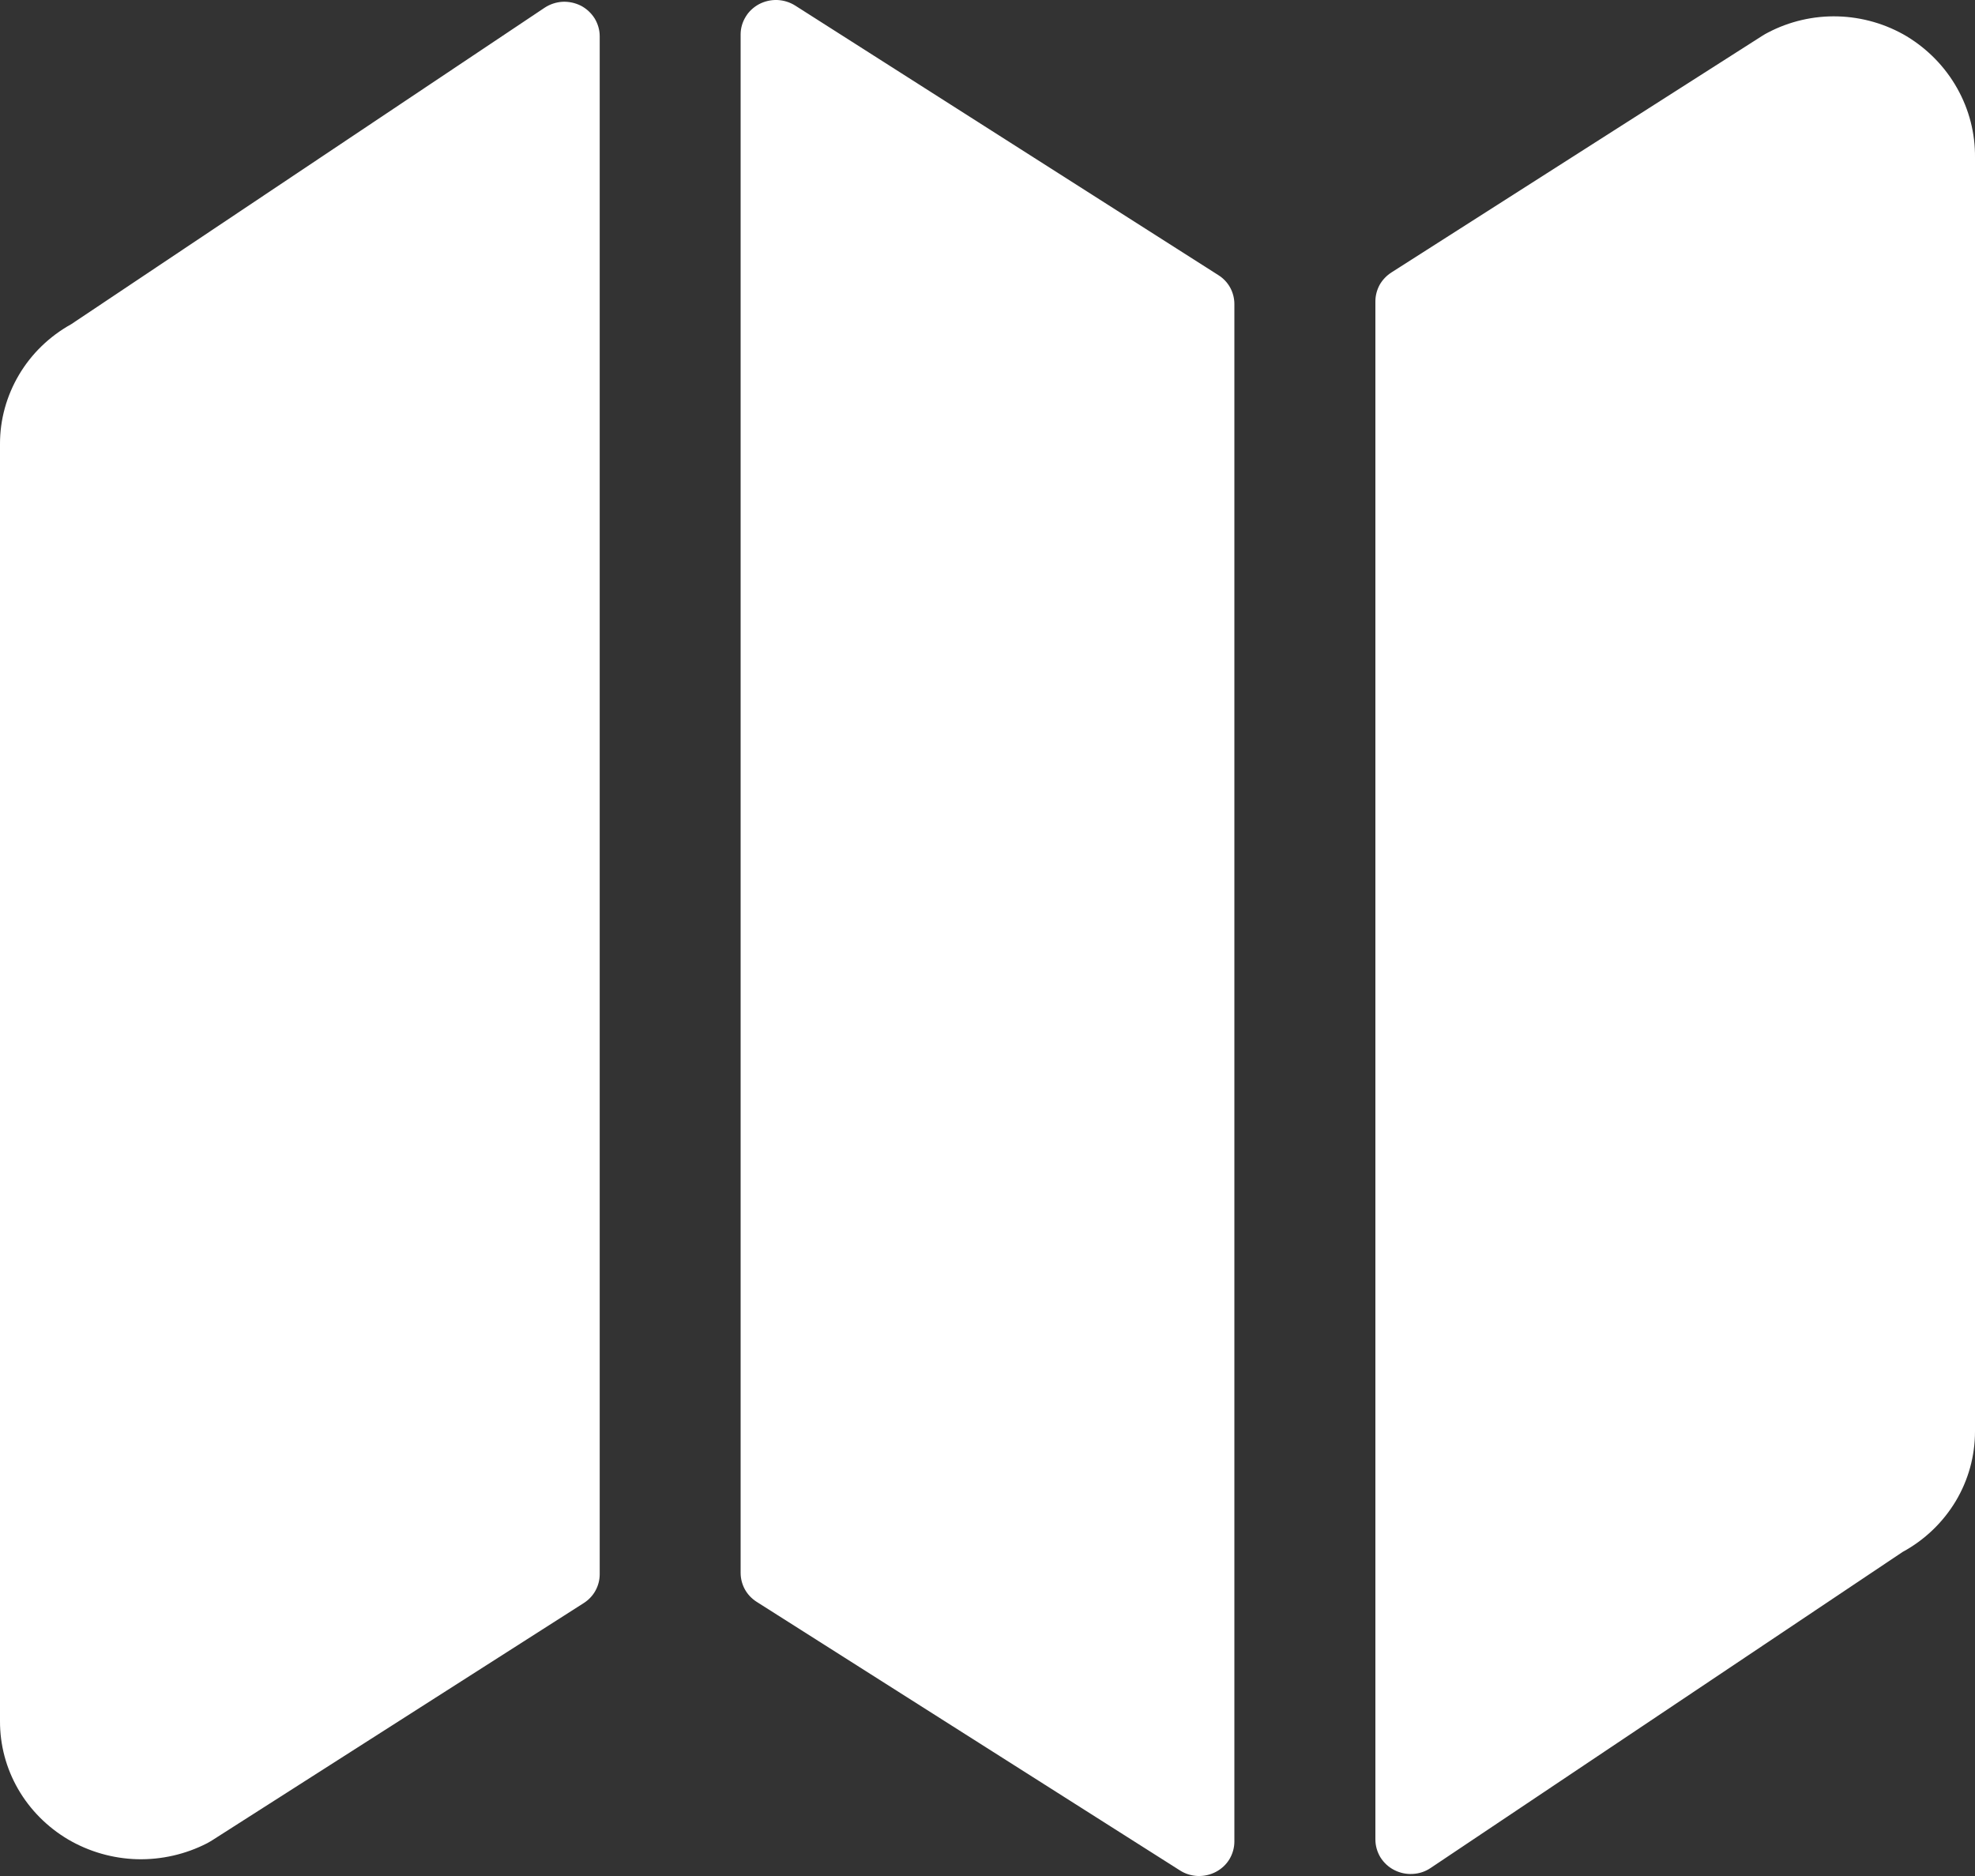 <svg width="20" height="19" viewBox="0 0 20 19" fill="none" xmlns="http://www.w3.org/2000/svg">
<rect x="0" y="0" width="20" height="19" fill="#333333" stroke="none"/>
<path d="M0.722 3.283C0.502 3.405 0.319 3.582 0.193 3.795C0.066 4.009 -0.001 4.252 7.47432e-06 4.498V17.431C-0.001 17.672 0.062 17.909 0.183 18.119C0.304 18.329 0.479 18.505 0.69 18.63C0.902 18.754 1.142 18.823 1.389 18.83C1.636 18.836 1.88 18.78 2.098 18.668C2.117 18.657 2.136 18.647 2.154 18.635L5.911 16.236C5.961 16.204 6.002 16.161 6.03 16.11C6.058 16.059 6.073 16.002 6.073 15.943V0.367C6.073 0.304 6.055 0.242 6.022 0.187C5.988 0.133 5.94 0.088 5.883 0.058C5.825 0.029 5.761 0.015 5.696 0.018C5.631 0.022 5.568 0.043 5.514 0.079L0.722 3.283ZM8.052 0.056C7.998 0.022 7.936 0.003 7.871 0C7.807 -0.002 7.744 0.012 7.687 0.042C7.631 0.072 7.583 0.116 7.551 0.17C7.518 0.224 7.5 0.285 7.5 0.348V15.93C7.5 15.988 7.515 16.046 7.543 16.097C7.571 16.148 7.612 16.191 7.662 16.223L11.948 18.943C12.002 18.978 12.064 18.997 12.128 19C12.193 19.002 12.256 18.988 12.313 18.958C12.37 18.928 12.417 18.884 12.45 18.83C12.482 18.776 12.5 18.714 12.5 18.651V3.079C12.5 3.021 12.485 2.963 12.457 2.912C12.429 2.861 12.387 2.817 12.337 2.786L8.052 0.056ZM19.309 0.368C19.099 0.243 18.858 0.173 18.611 0.166C18.365 0.159 18.12 0.216 17.903 0.33C17.884 0.34 17.865 0.35 17.847 0.362L14.091 2.759C14.041 2.791 14 2.834 13.971 2.885C13.943 2.937 13.928 2.994 13.928 3.052V18.63C13.928 18.694 13.946 18.756 13.979 18.811C14.013 18.865 14.061 18.91 14.118 18.939C14.176 18.969 14.241 18.983 14.306 18.979C14.371 18.976 14.434 18.955 14.487 18.919L19.267 15.718C19.49 15.597 19.675 15.419 19.804 15.205C19.933 14.99 20 14.746 20 14.497V1.598C20.003 1.352 19.941 1.11 19.82 0.895C19.699 0.679 19.523 0.498 19.309 0.368Z" fill="white"/>
</svg>
